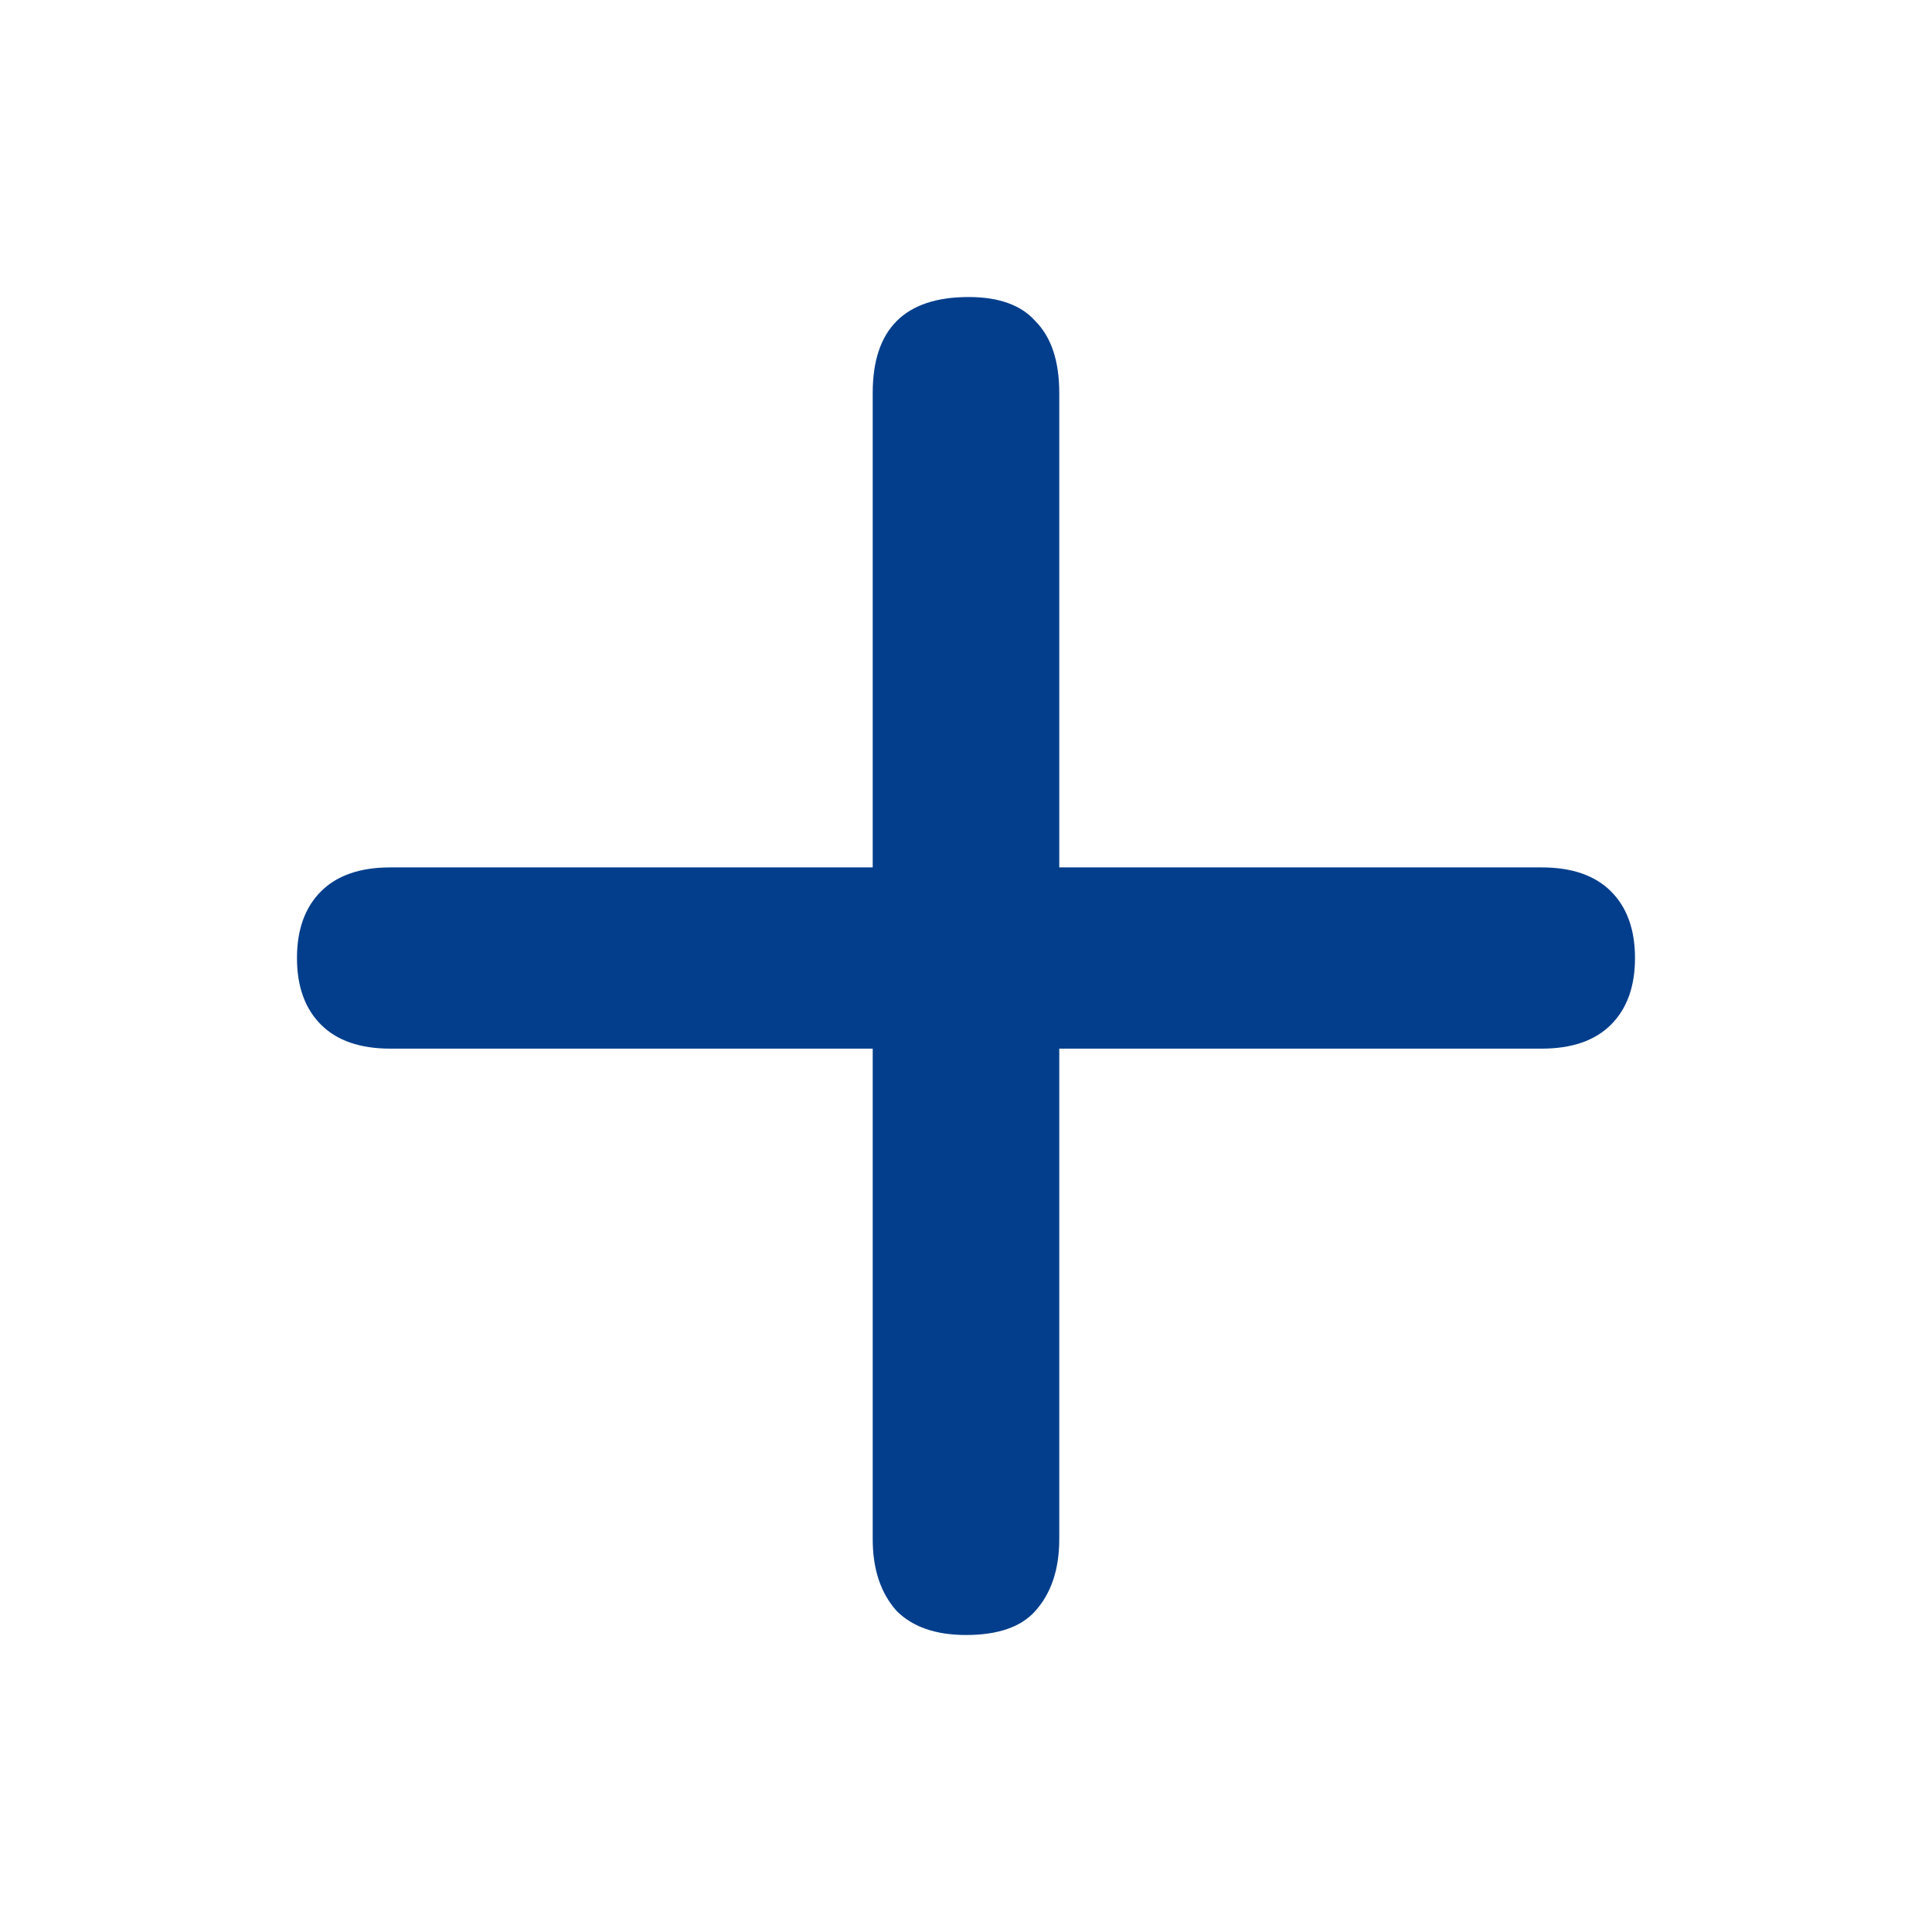 <svg width="62" height="62" viewBox="0 0 62 62" xmlns="http://www.w3.org/2000/svg">
    <path fill="#033E8C" d="m31,52.469c-0.969,0 -1.711,-0.257 -2.224,-0.77c-0.513,-0.57 -0.77,-1.34 -0.77,-2.309l0,-15.738l-15.482,0c-0.969,0 -1.711,-0.257 -2.224,-0.77c-0.513,-0.513 -0.77,-1.226 -0.77,-2.138c0,-0.912 0.257,-1.625 0.77,-2.138c0.513,-0.513 1.254,-0.77 2.224,-0.77l15.482,0l0,-15.225c0,-1.026 0.257,-1.796 0.77,-2.309c0.513,-0.513 1.283,-0.77 2.309,-0.77c0.969,0 1.682,0.257 2.138,0.77c0.513,0.513 0.77,1.283 0.77,2.309l0,15.225l15.482,0c0.969,0 1.711,0.257 2.224,0.77c0.513,0.513 0.77,1.226 0.77,2.138c0,0.912 -0.257,1.625 -0.77,2.138c-0.513,0.513 -1.255,0.77 -2.224,0.77l-15.482,0l0,15.738c0,0.969 -0.257,1.739 -0.77,2.309c-0.456,0.513 -1.197,0.77 -2.224,0.77z"/>
</svg>